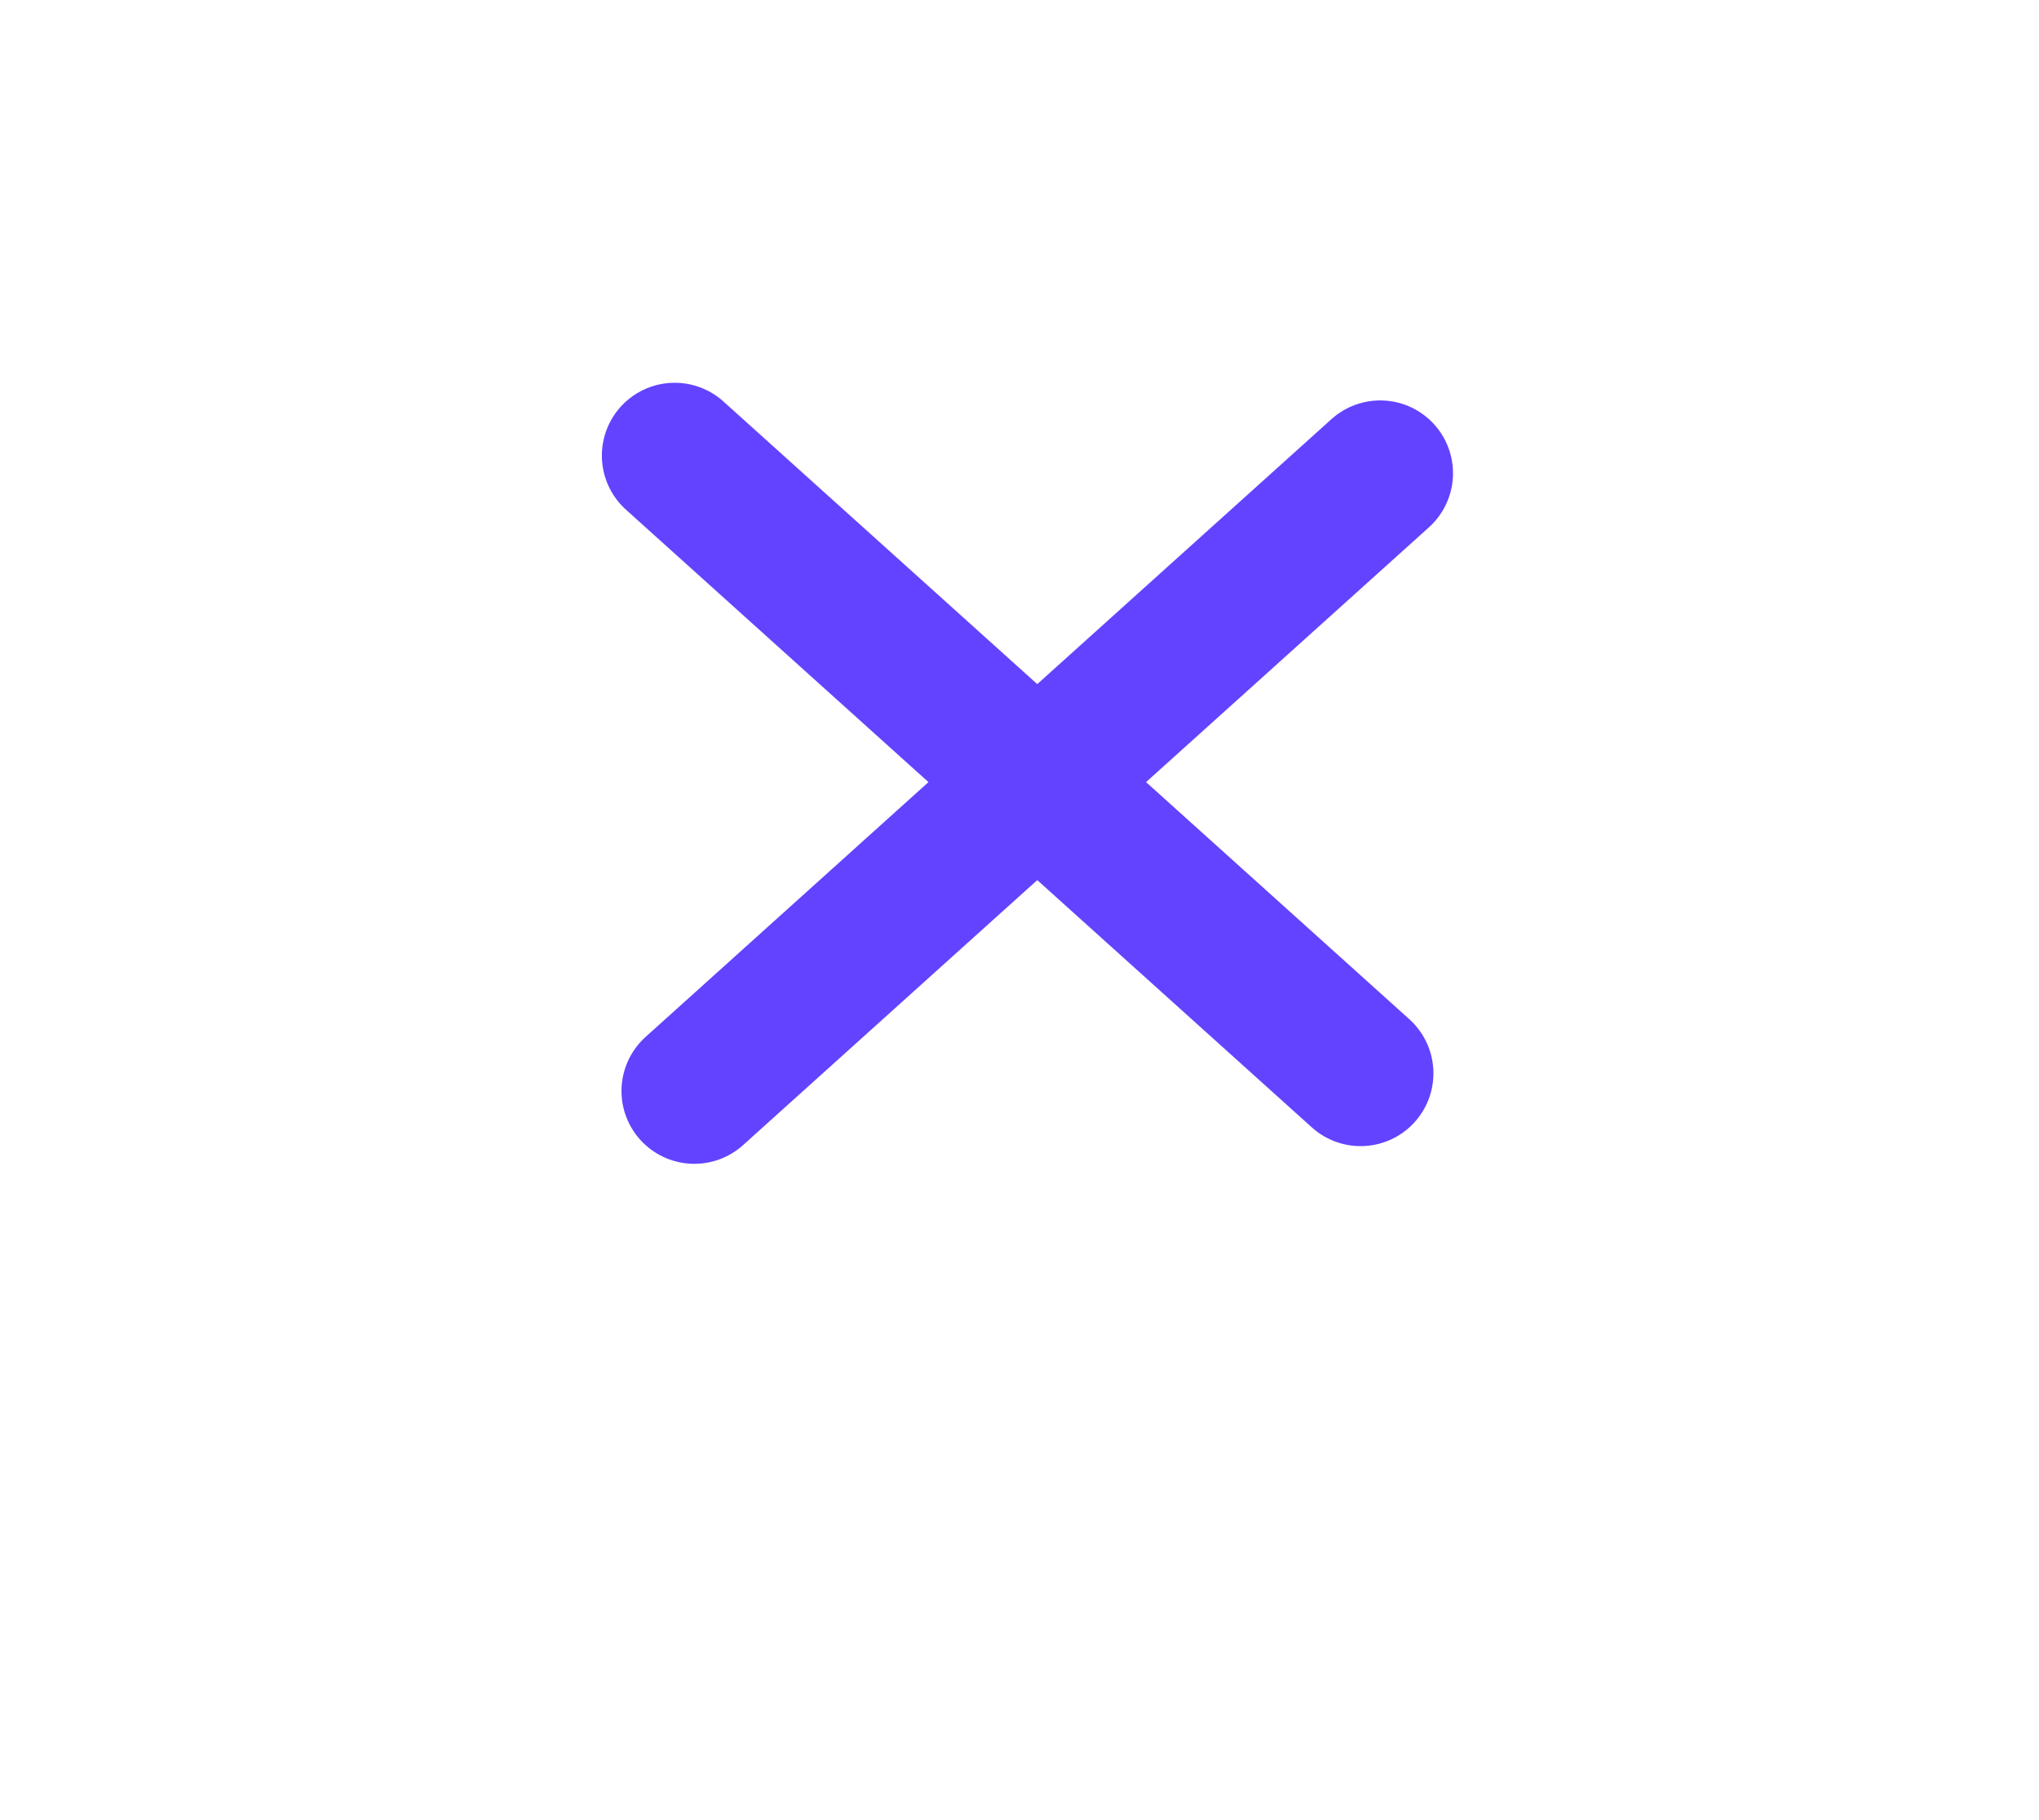 <svg width="56" height="50" viewBox="0 0 56 50" fill="none" xmlns="http://www.w3.org/2000/svg">
<g filter="url(#filter0_d_0_88)">
<ellipse cx="27.949" cy="21" rx="23.31" ry="21" fill="white"/>
</g>
<path d="M18.53 12.515L37.368 29.485" stroke="#6343FF" stroke-width="4" stroke-linecap="round"/>
<path d="M37.906 13L19.069 29.971" stroke="#6343FF" stroke-width="4" stroke-linecap="round"/>
<defs>
<filter id="filter0_d_0_88" x="0.639" y="0" width="54.621" height="50" filterUnits="userSpaceOnUse" color-interpolation-filters="sRGB">
<feFlood flood-opacity="0" result="BackgroundImageFix"/>
<feColorMatrix in="SourceAlpha" type="matrix" values="0 0 0 0 0 0 0 0 0 0 0 0 0 0 0 0 0 0 127 0" result="hardAlpha"/>
<feOffset dy="4"/>
<feGaussianBlur stdDeviation="2"/>
<feComposite in2="hardAlpha" operator="out"/>
<feColorMatrix type="matrix" values="0 0 0 0 0.672 0 0 0 0 0.672 0 0 0 0 0.672 0 0 0 0.25 0"/>
<feBlend mode="normal" in2="BackgroundImageFix" result="effect1_dropShadow_0_88"/>
<feBlend mode="normal" in="SourceGraphic" in2="effect1_dropShadow_0_88" result="shape"/>
</filter>
</defs>
</svg>
